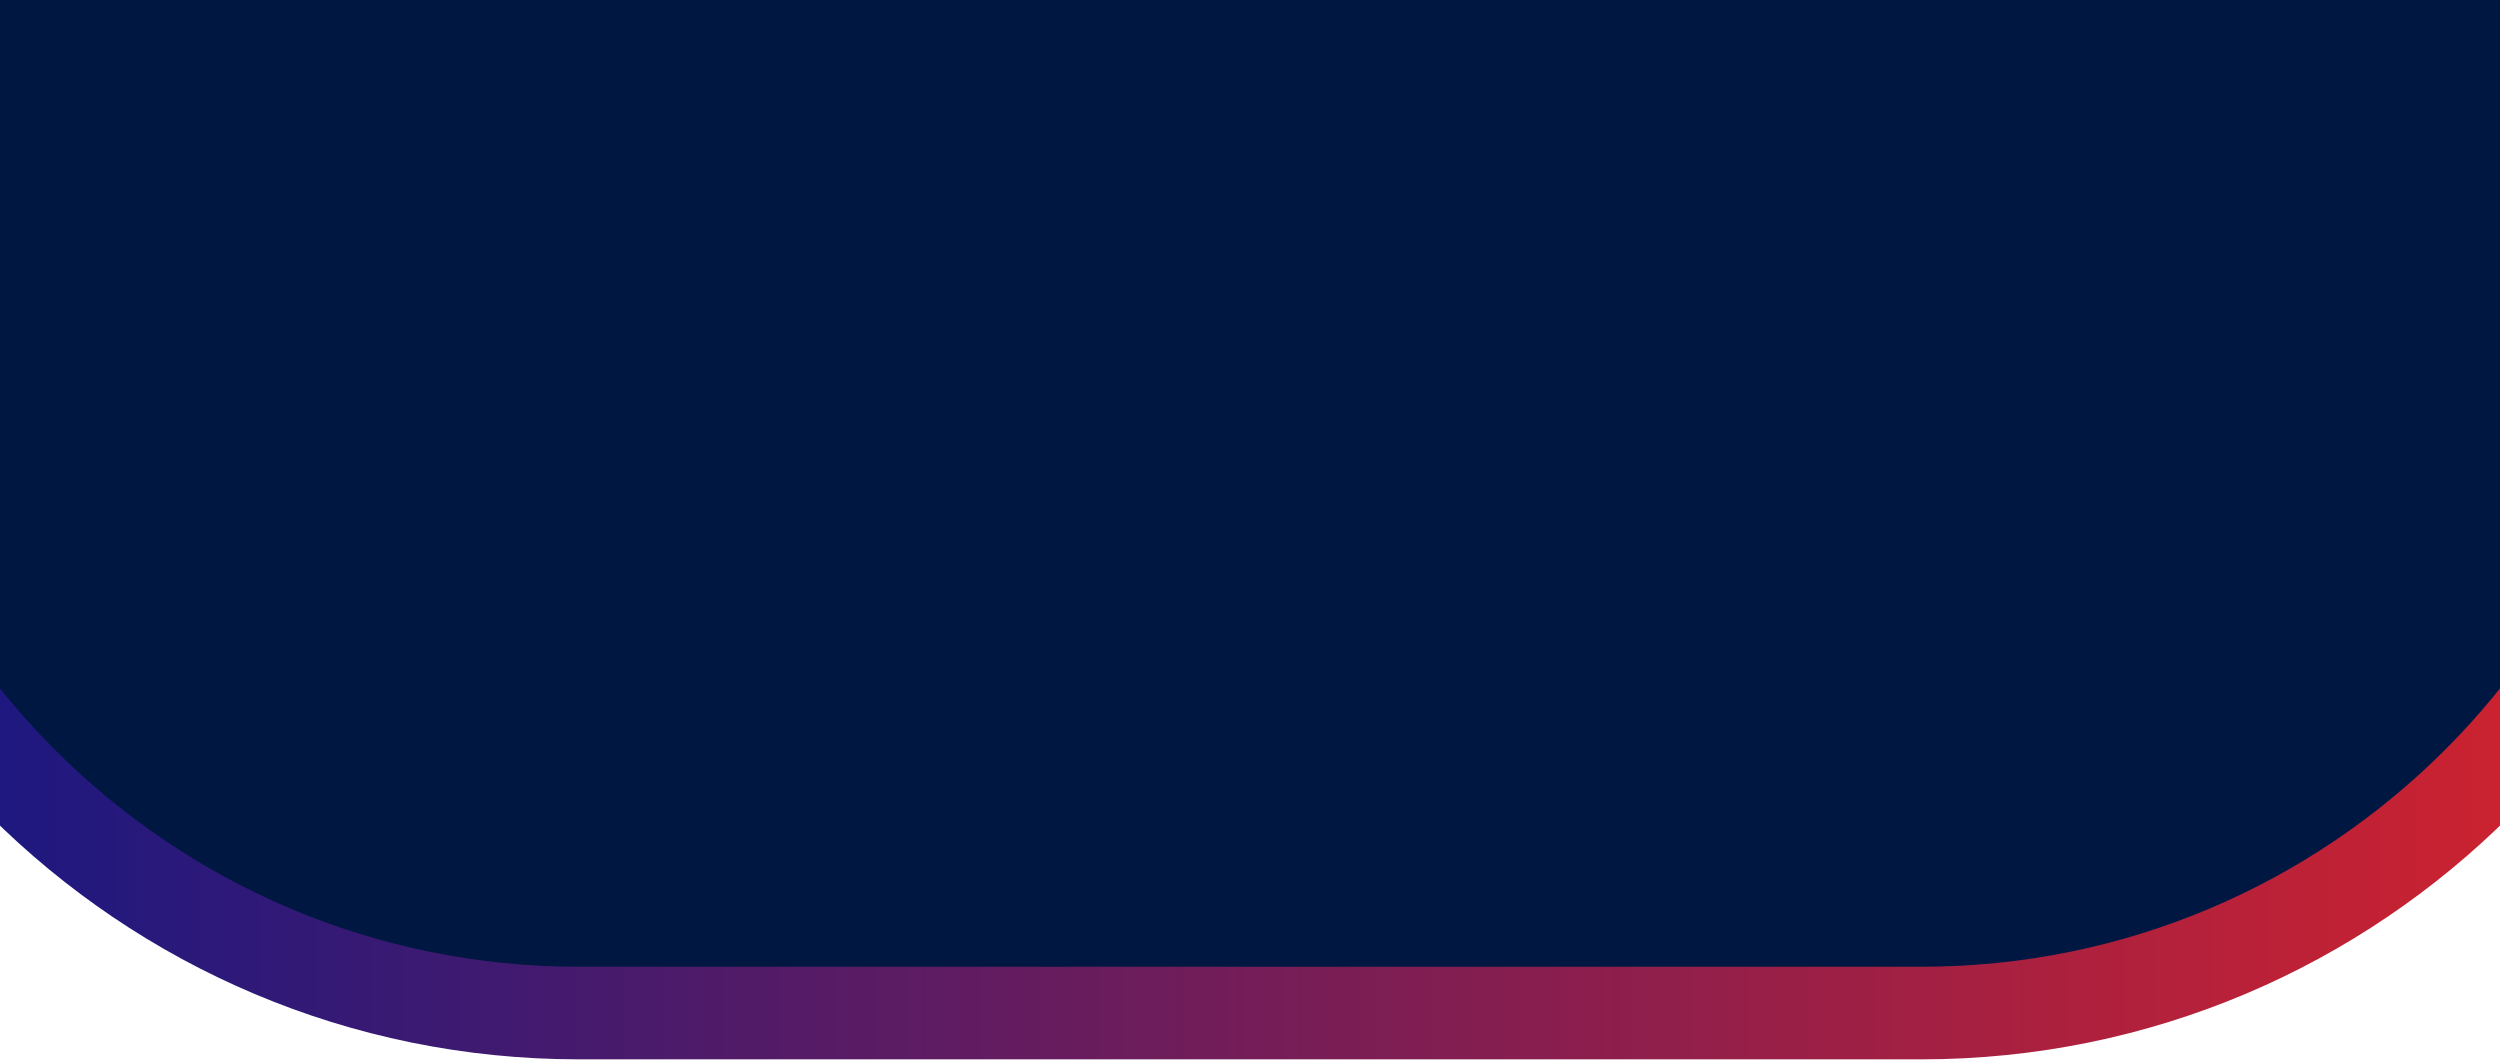 <svg xmlns="http://www.w3.org/2000/svg" width="1080" height="458" viewBox="0 0 1080 458" fill="none">
<path d="M-89.999 -170.364H1170V97.636C1170 285.413 1017.78 437.636 830.001 437.636H250.001C62.224 437.636 -89.999 285.413 -89.999 97.636V-170.364Z" fill="#001741" stroke="url(#paint0_linear_1_2384)" stroke-width="40"/>
<defs>
<linearGradient id="paint0_linear_1_2384" x1="-109.999" y1="133.636" x2="1190" y2="133.636" gradientUnits="userSpaceOnUse">
<stop stop-color="#0C1788"/>
<stop offset="1" stop-color="#DC2328"/>
</linearGradient>
</defs>
</svg>